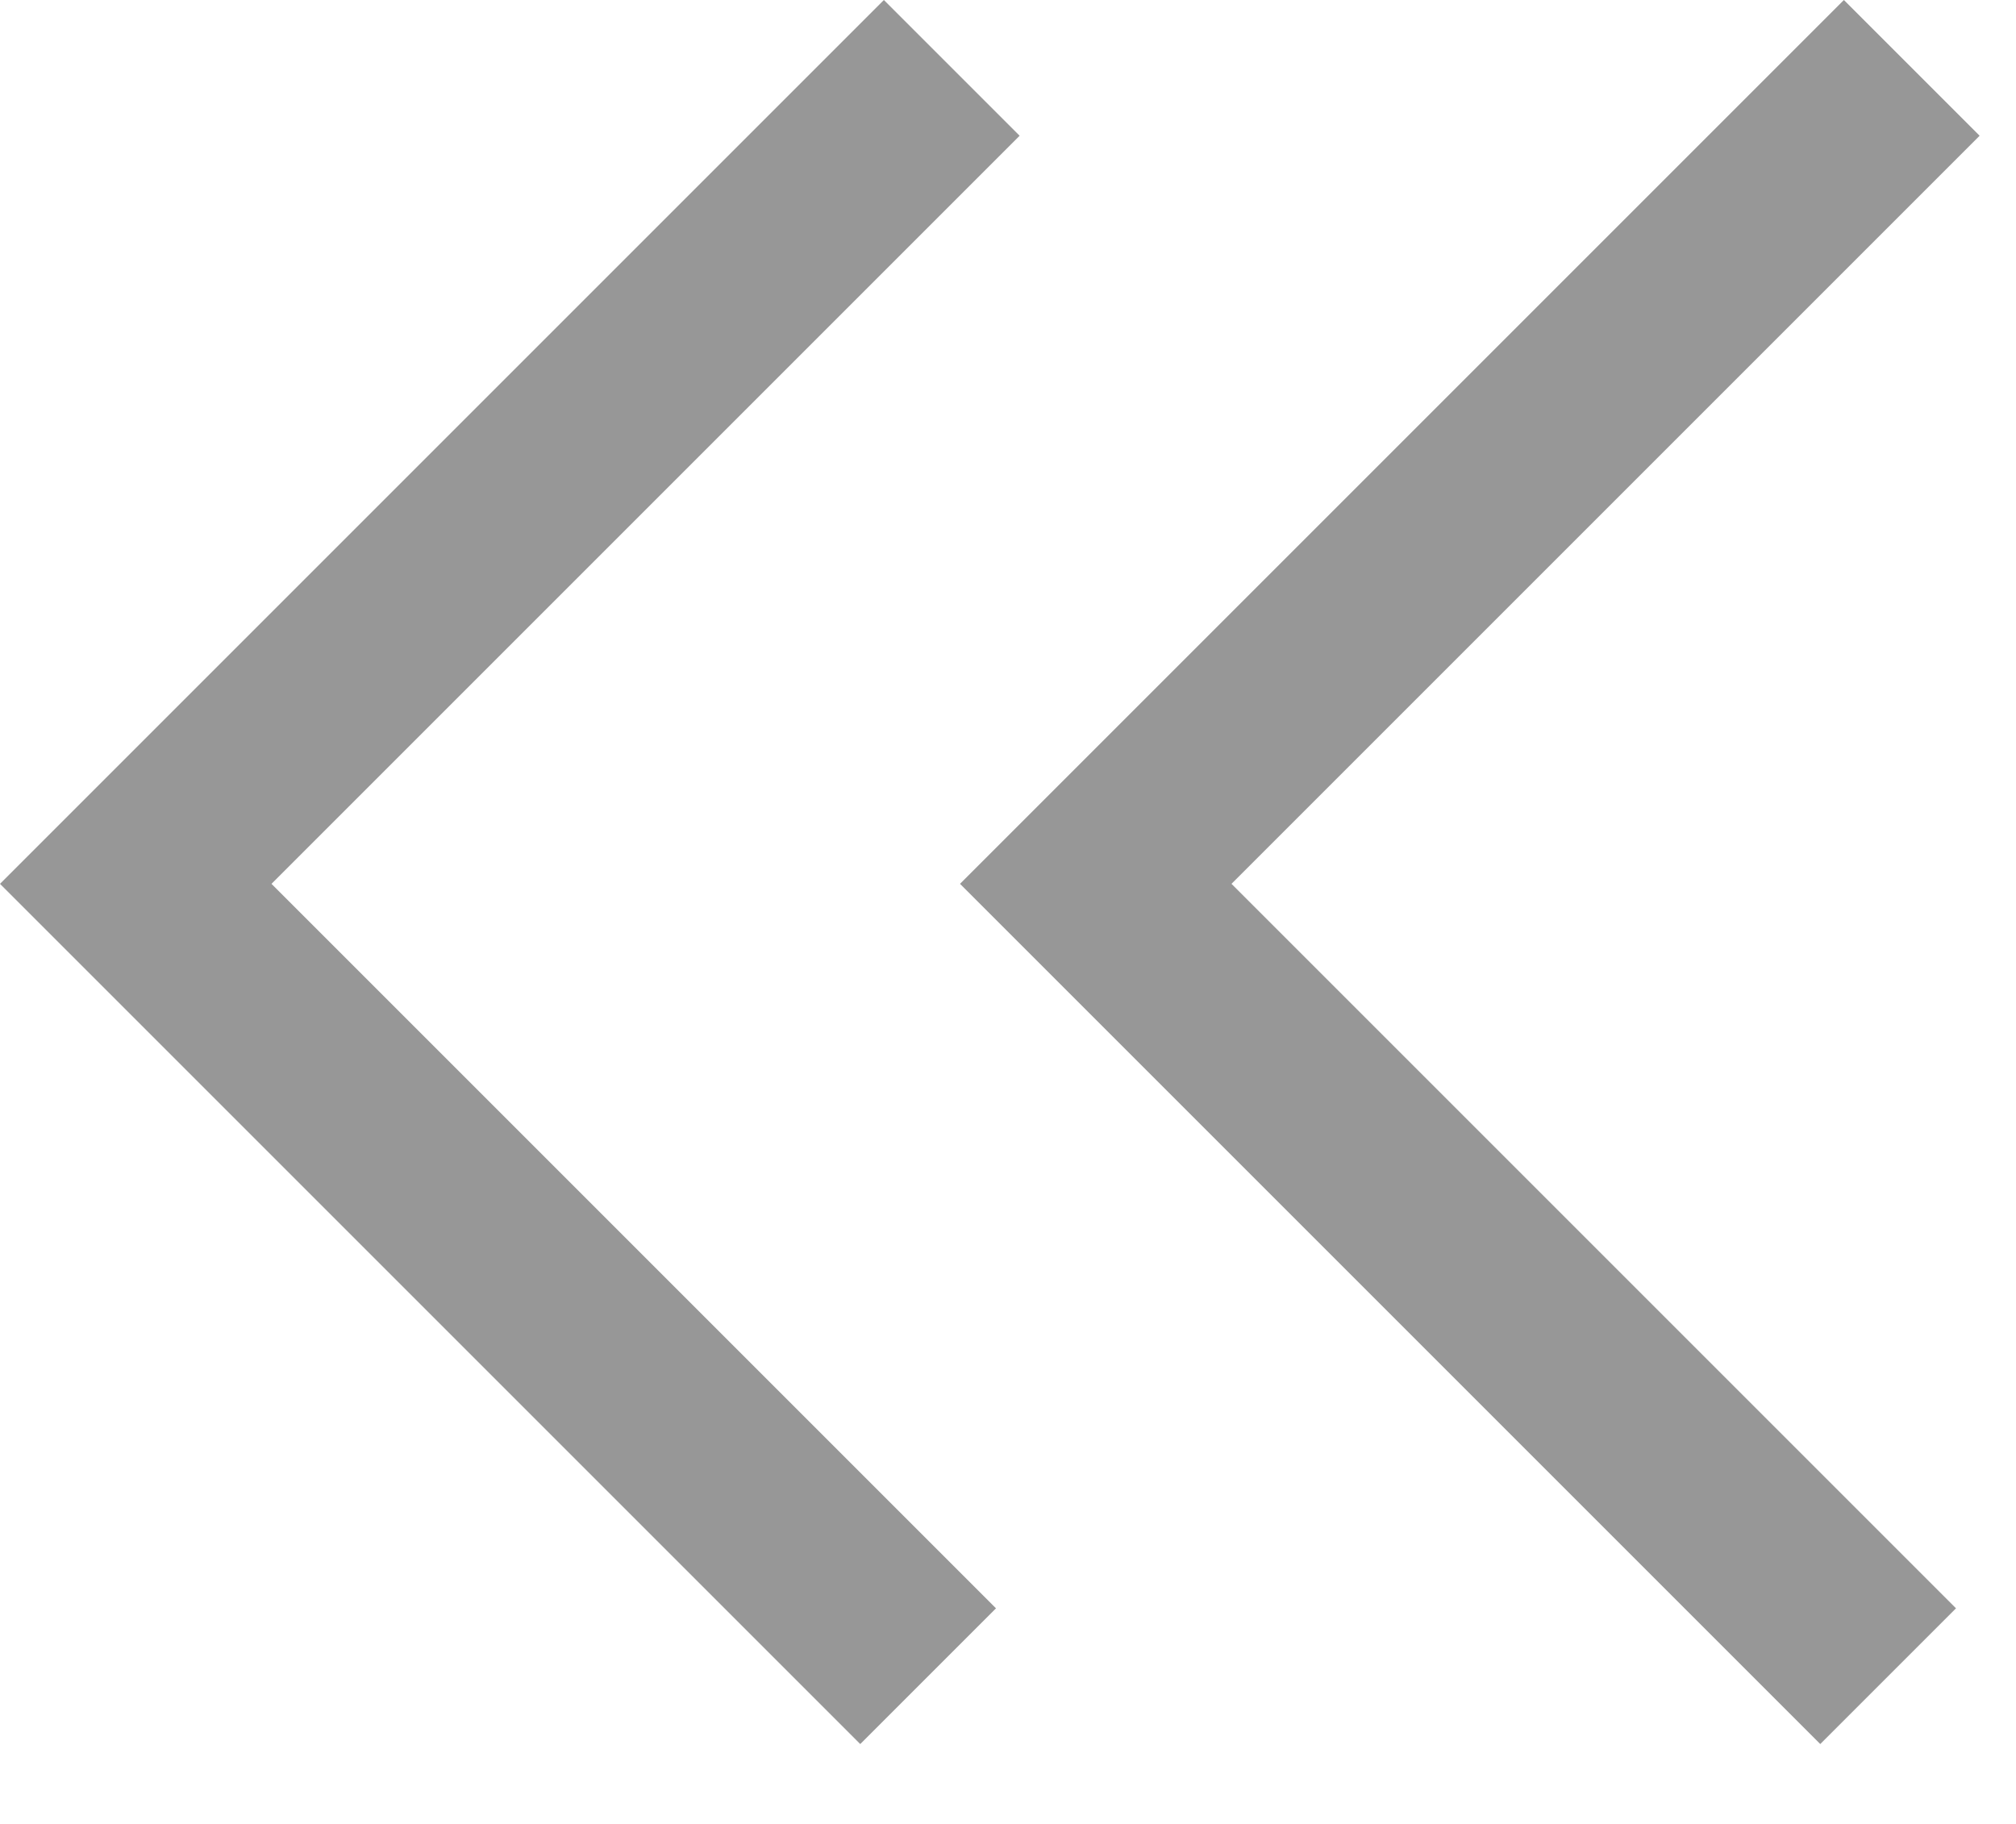 <svg width="21px" height="19px" viewBox="0 0 21 19" version="1.1" xmlns="http://www.w3.org/2000/svg" xmlns:xlink="http://www.w3.org/1999/xlink">
    <defs>
        <path d="M20.621,12.414 L12.828,20.207 L20.375,27.754 L18.961,29.168 L10,20.207 L19.207,11 L20.621,12.414 Z M30.621,12.414 L22.828,20.207 L30.375,27.754 L28.961,29.168 L20,20.207 L29.207,11 L30.621,12.414 Z" id="path-1"></path>
    </defs>
    <g id="Symbols" stroke="none" stroke-width="1" fill="none" fill-rule="evenodd">
        <g id="Icon/Arrow/First" transform="translate(-10, -11)">
            <mask id="mask-2" fill="white">
                <use xlink:href="#path-1"></use>
            </mask>
            <use id="Combined-Shape" fill="#979797" fill-rule="nonzero" xlink:href="#path-1"></use>
        </g>
    </g>
</svg>
